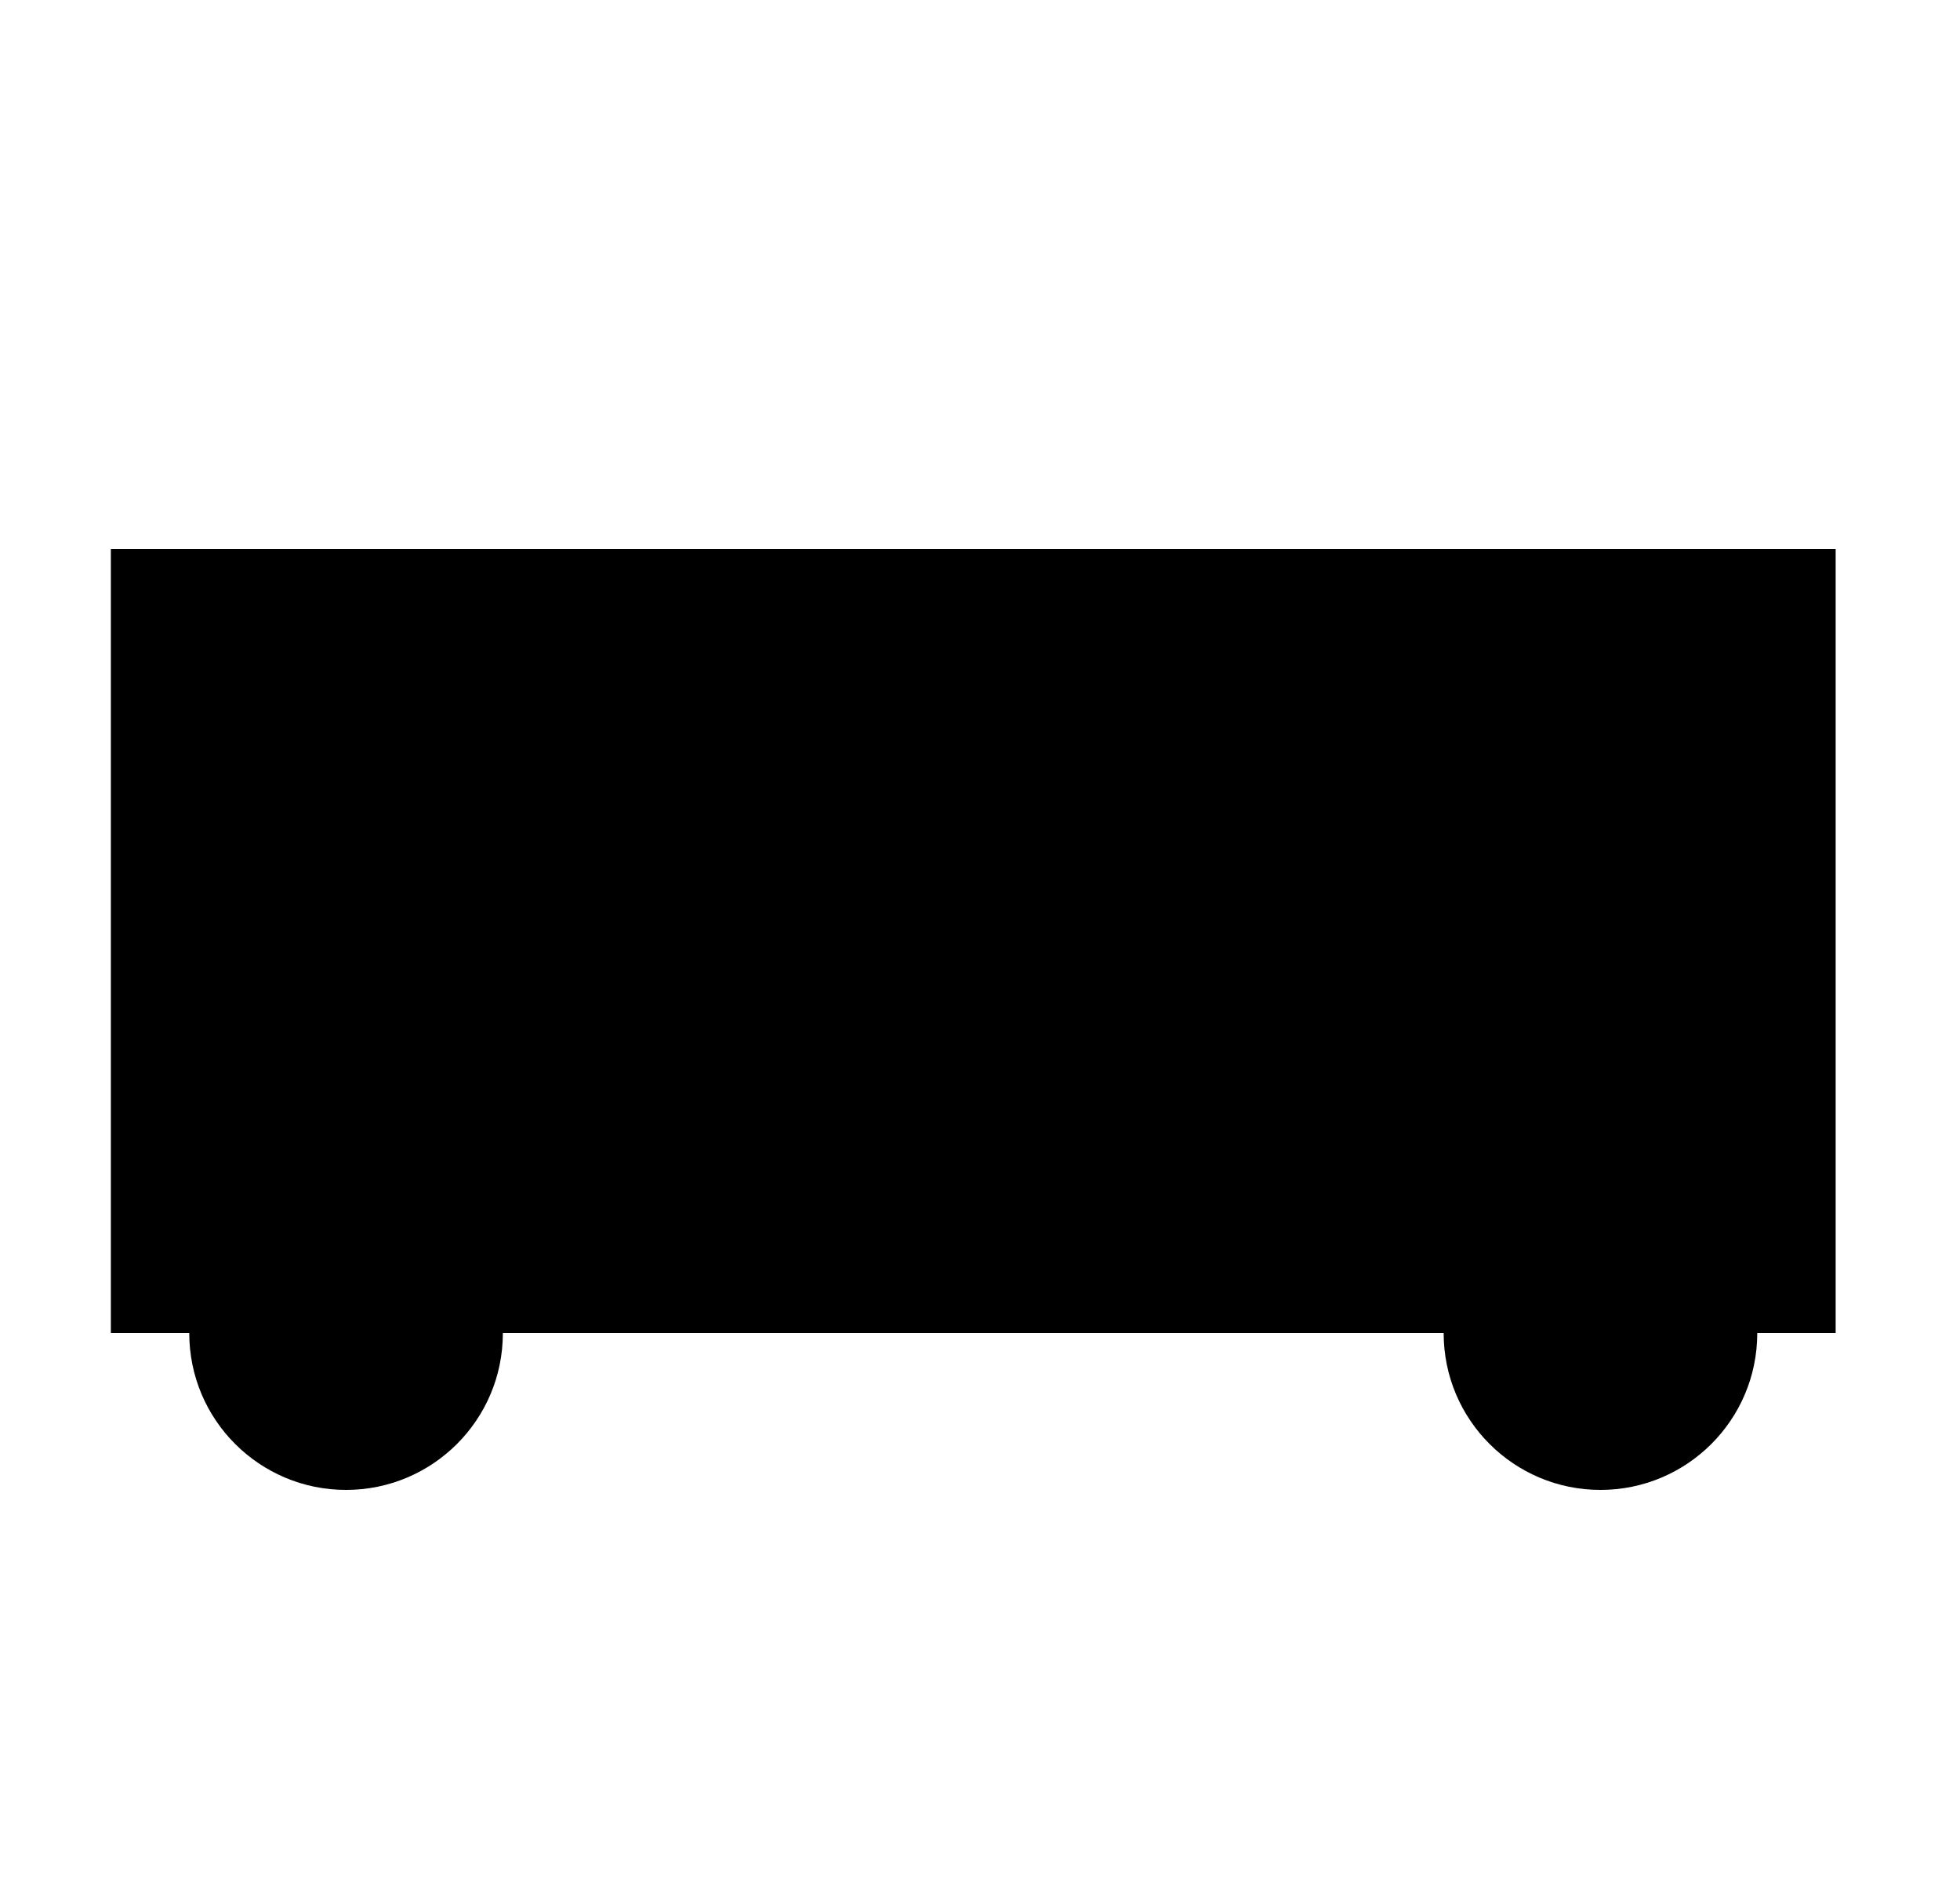 <svg id="1" viewBox="0 0 25 24" xmlns="http://www.w3.org/2000/svg">
<g id="858">
<path id="Vector" d="M1.414 7V17H2.414C2.414 18.11 3.314 19 4.414 19C5.514 19 6.414 18.11 6.414 17H18.414C18.414 18.11 19.314 19 20.414 19C21.514 19 22.414 18.11 22.414 17H23.414V7H1.414Z"/>
</g>
</svg>
